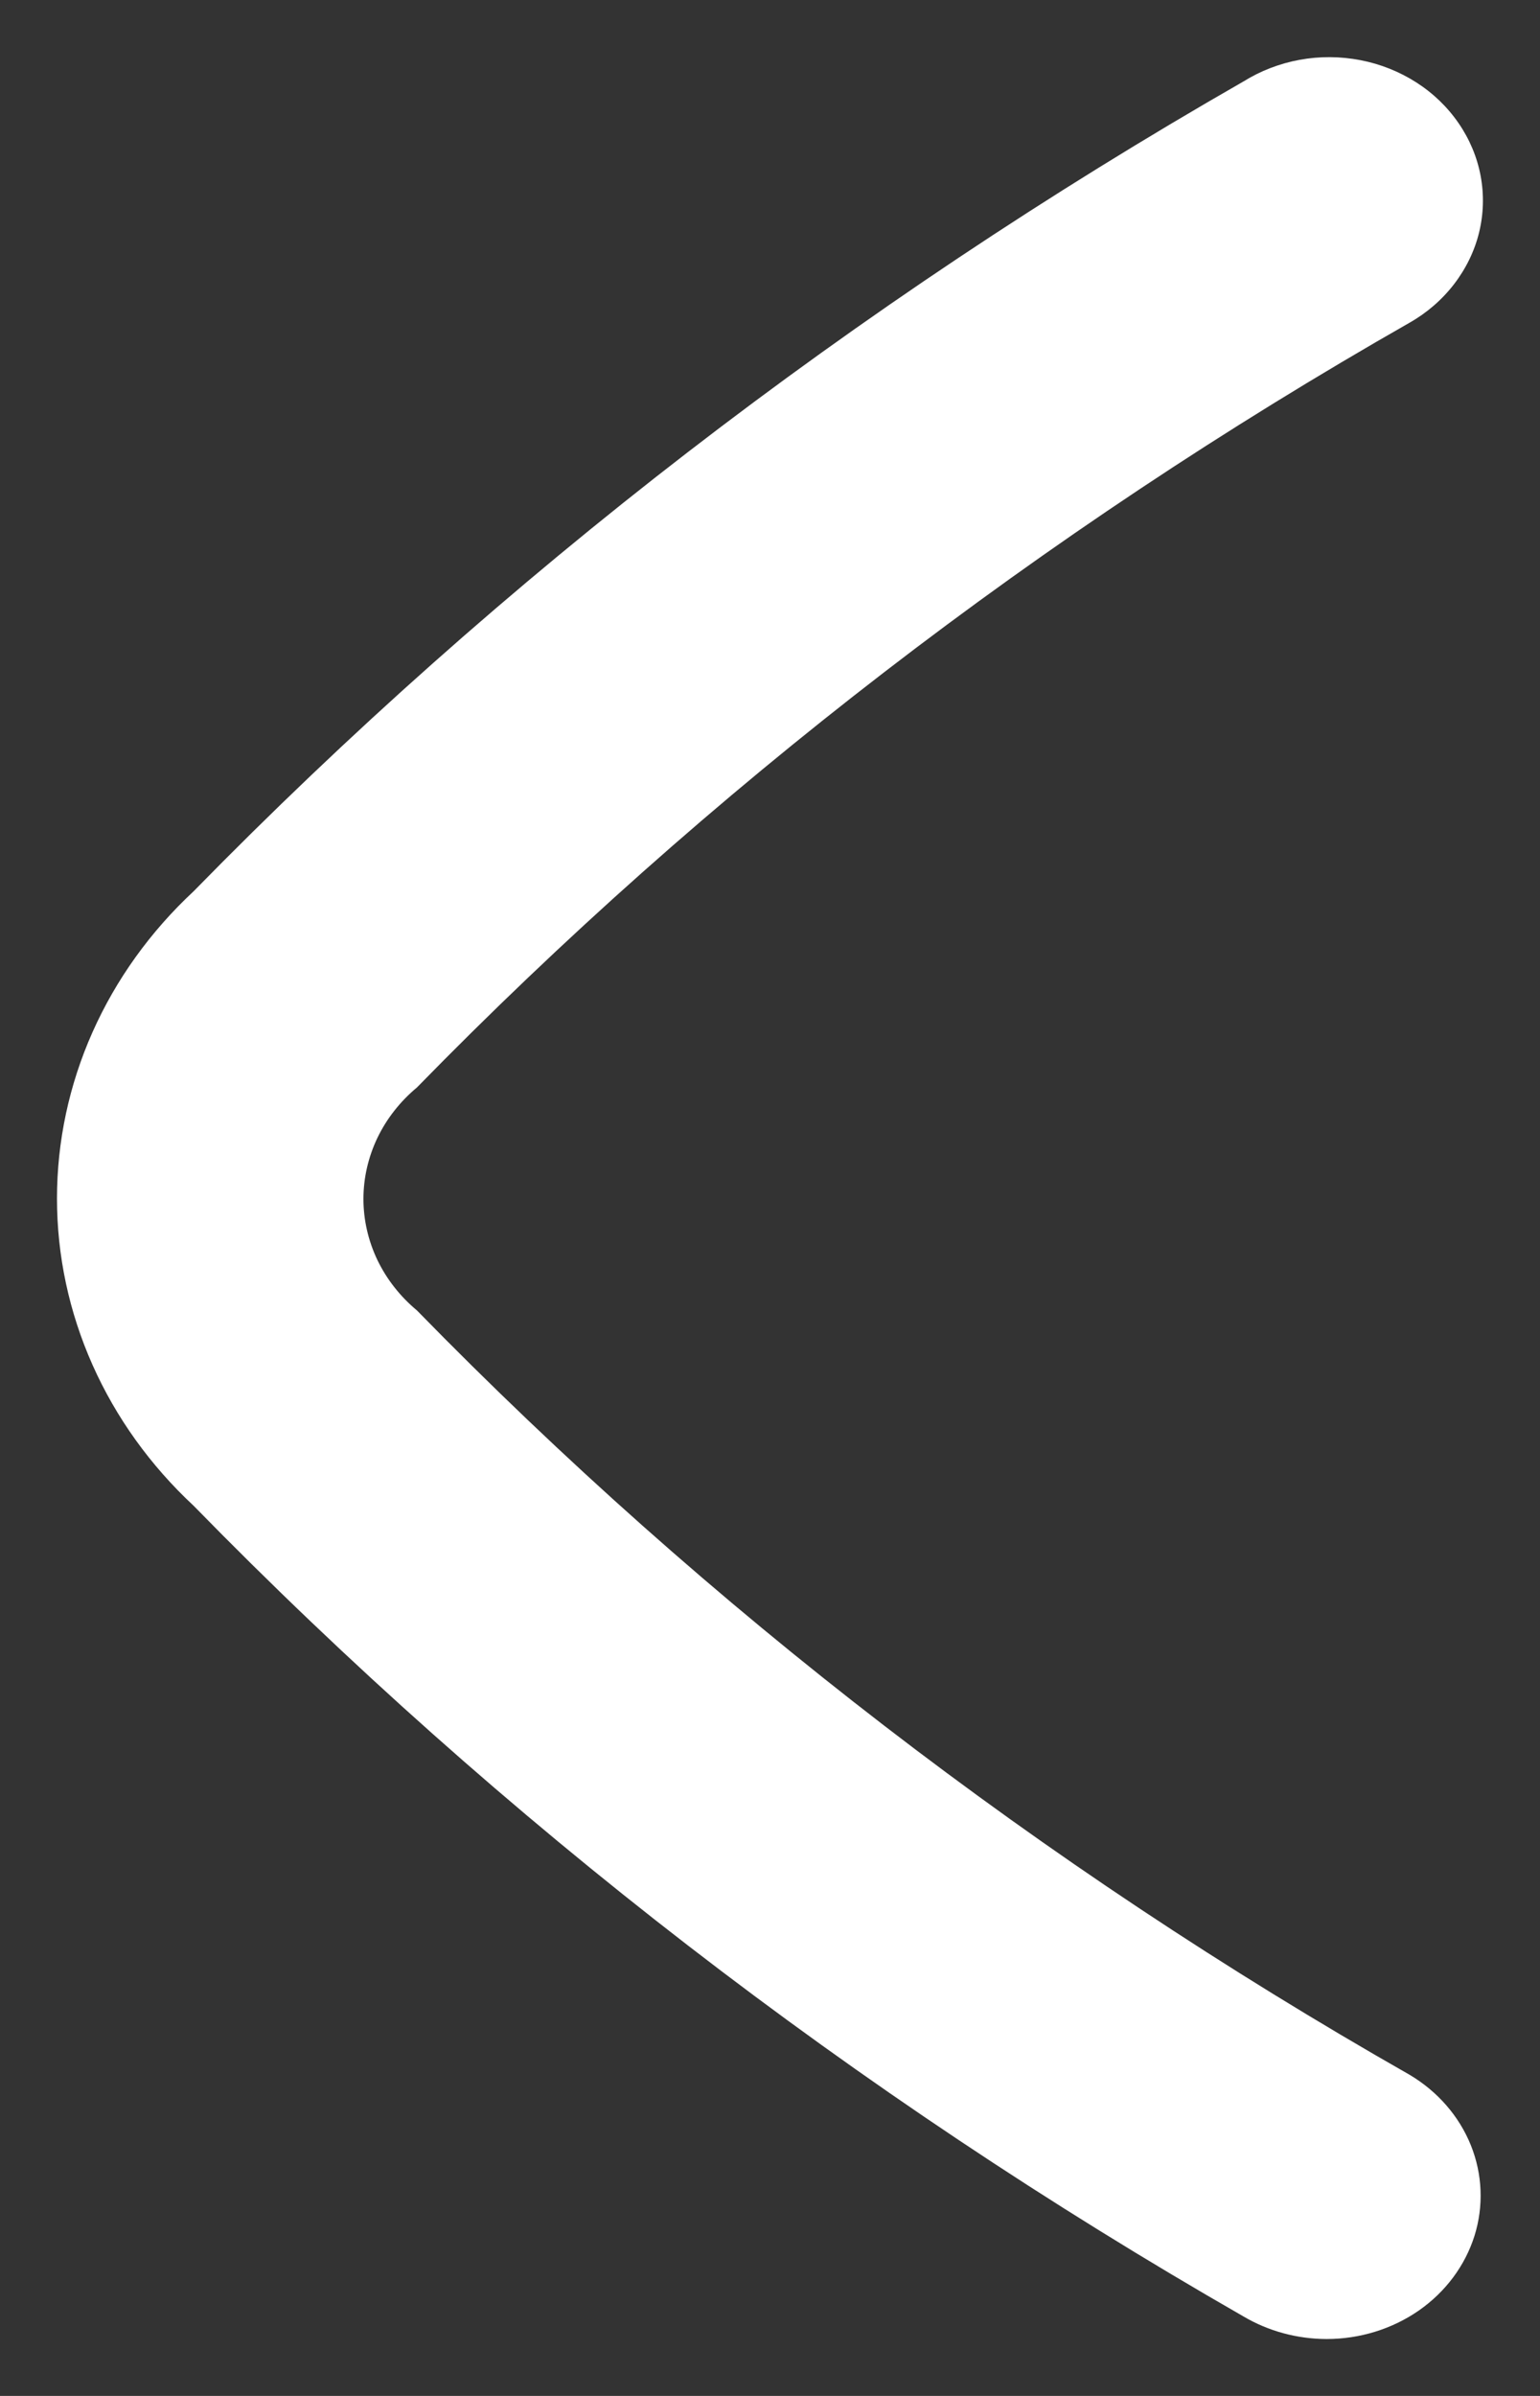 <svg width="18" height="28" viewBox="0 0 18 28" fill="none" xmlns="http://www.w3.org/2000/svg">
<rect x="0" y="0" width="18" height="28" fill="#333333" stroke="none"/>
<path d="M15.505 27.335C15.894 27.335 16.273 27.218 16.585 27.001C16.896 26.784 17.124 26.478 17.234 26.13C17.343 25.782 17.328 25.41 17.192 25.071C17.055 24.731 16.804 24.442 16.476 24.247C12.173 21.798 8.266 18.79 4.873 15.314C4.676 15.15 4.519 14.949 4.411 14.725C4.304 14.5 4.248 14.257 4.248 14.011C4.248 13.766 4.304 13.523 4.411 13.298C4.519 13.074 4.676 12.873 4.873 12.709C8.267 9.233 12.174 6.224 16.476 3.771C16.68 3.655 16.856 3.502 16.996 3.32C17.135 3.139 17.235 2.934 17.288 2.717C17.341 2.5 17.347 2.275 17.306 2.055C17.265 1.836 17.177 1.626 17.048 1.439C16.919 1.251 16.751 1.089 16.554 0.963C16.357 0.837 16.135 0.748 15.901 0.703C15.667 0.658 15.425 0.656 15.191 0.699C14.956 0.742 14.733 0.828 14.534 0.952C9.989 3.555 5.858 6.741 2.263 10.416C1.757 10.887 1.355 11.447 1.081 12.063C0.807 12.679 0.666 13.34 0.666 14.007C0.666 14.674 0.807 15.334 1.081 15.95C1.355 16.566 1.757 17.126 2.263 17.597C5.857 21.276 9.988 24.465 14.534 27.071C14.825 27.243 15.161 27.334 15.505 27.335Z" fill="#FFFFFF"/>
</svg>
